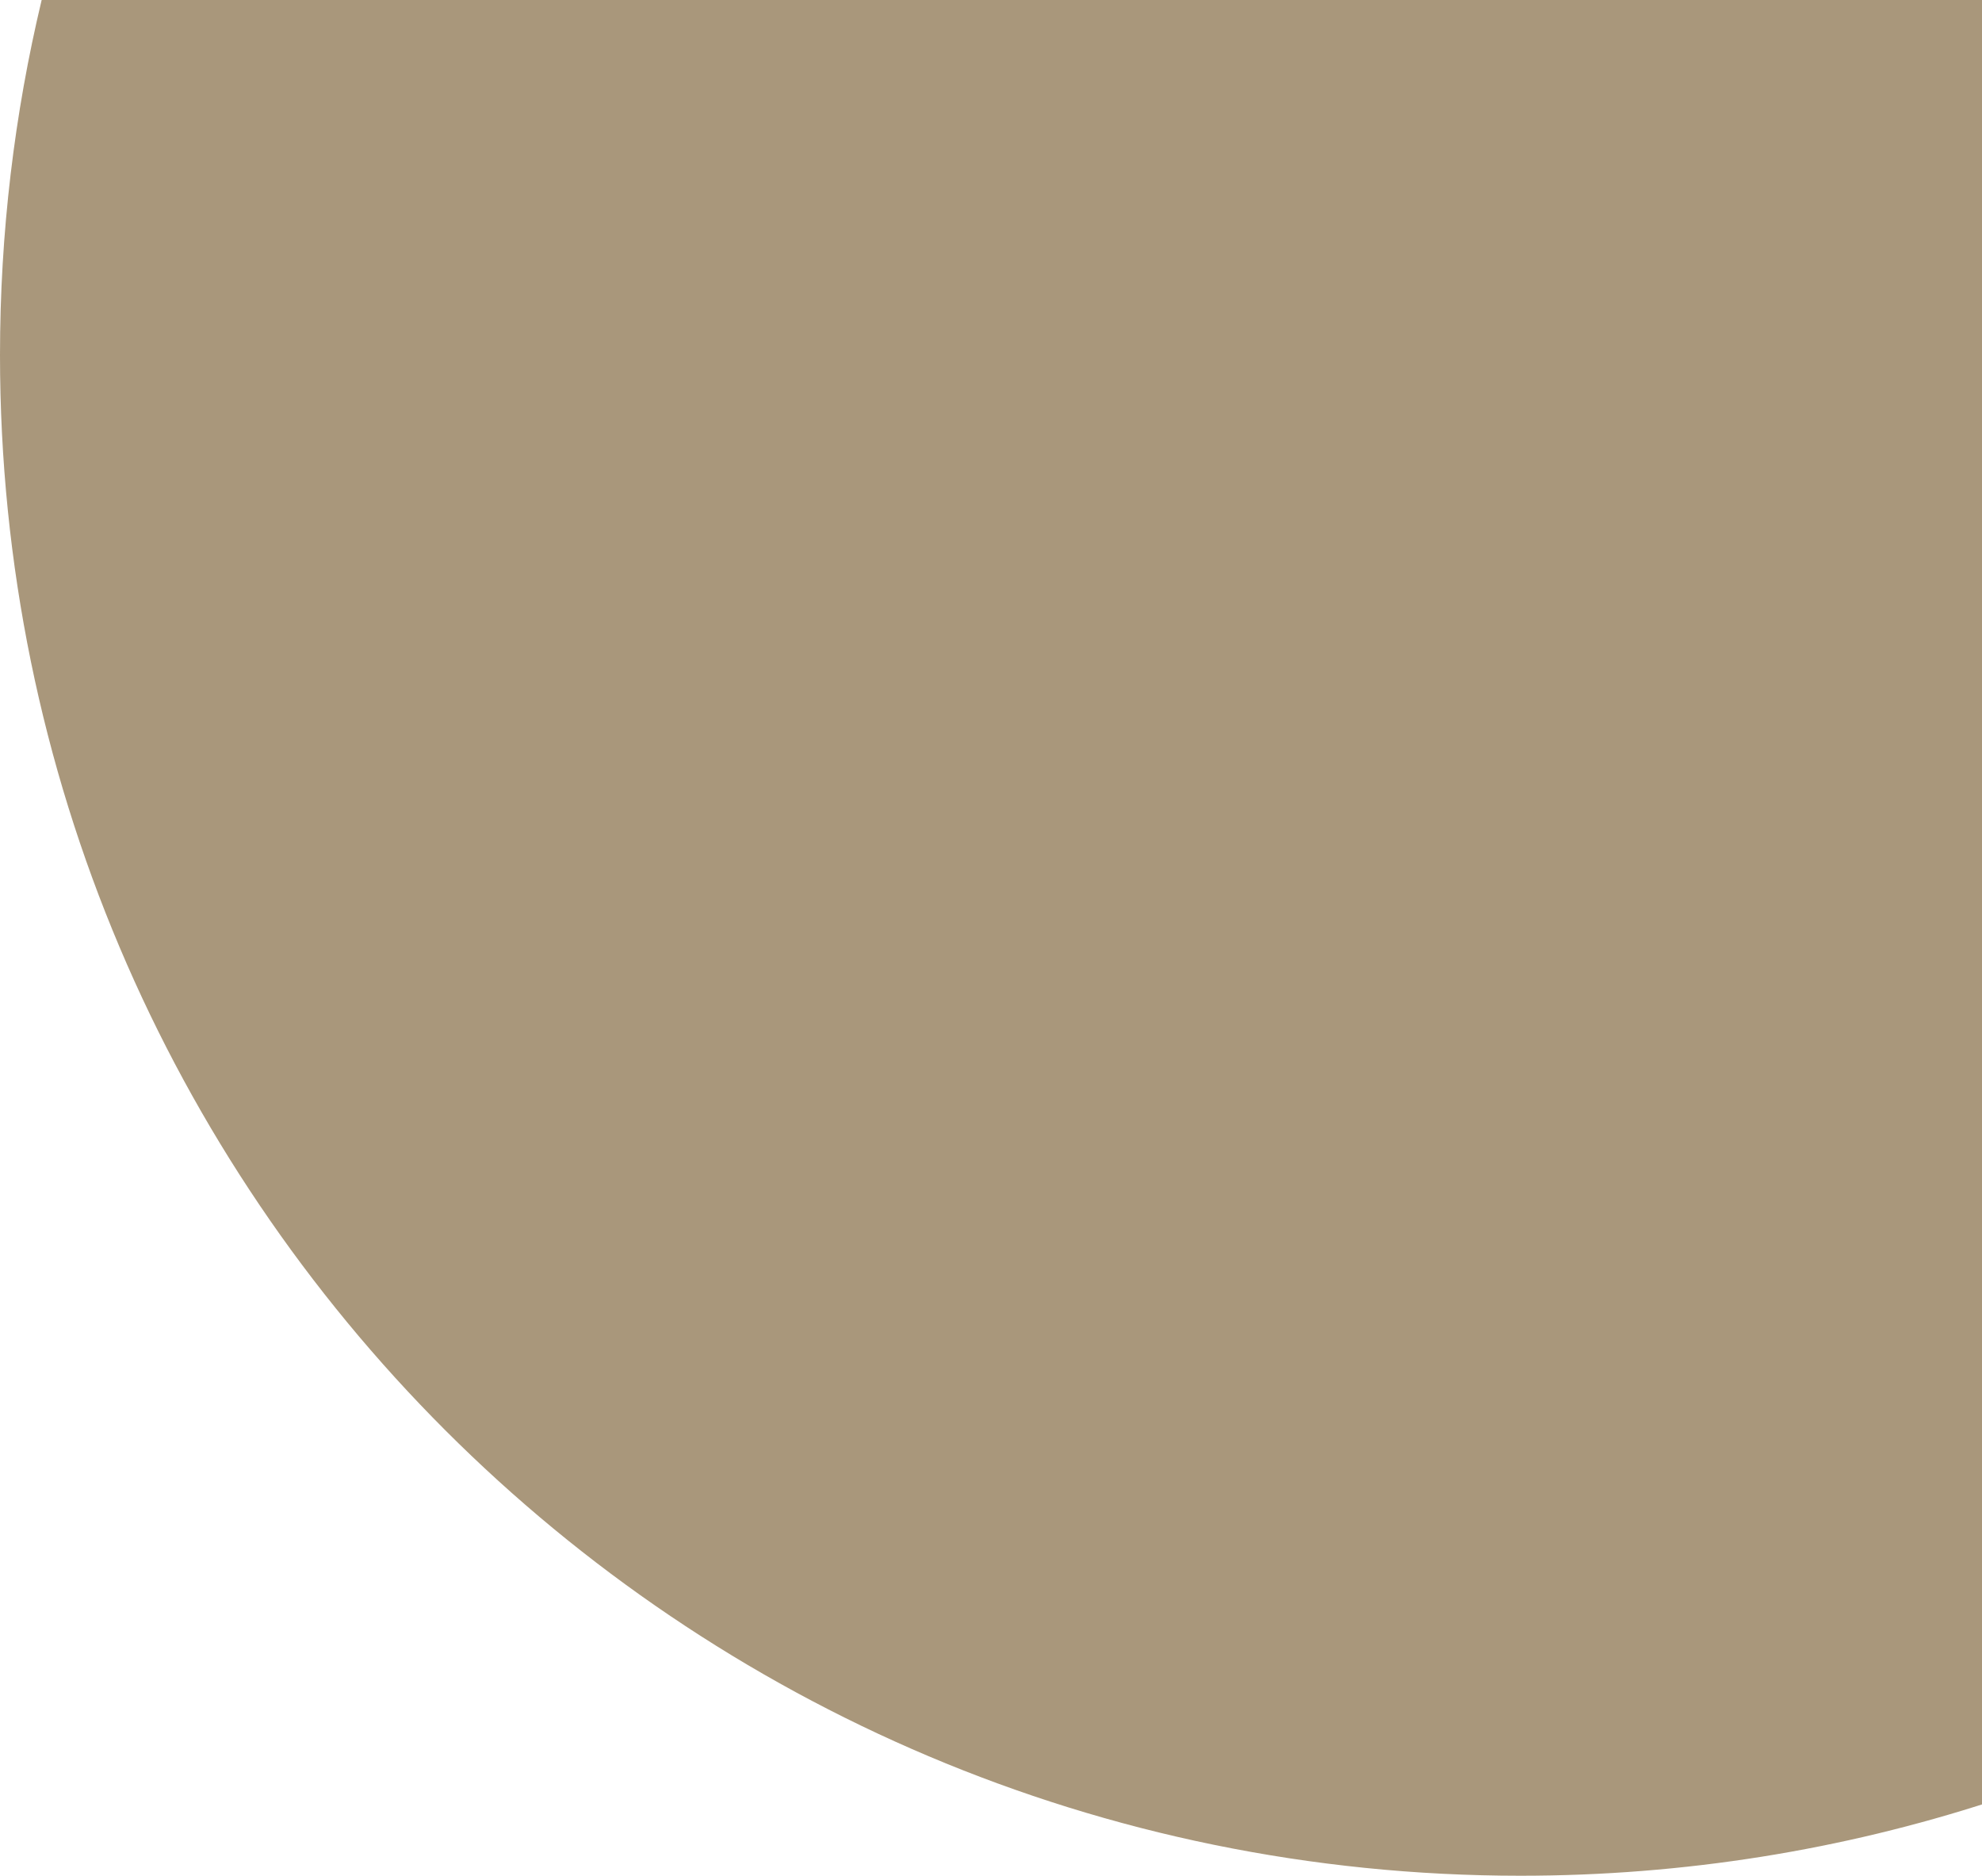 <svg width="335" height="317" viewBox="0 0 335 317" fill="none" xmlns="http://www.w3.org/2000/svg">
<path opacity="0.88" d="M336.5 4.83103e-06C336.5 114.191 336.5 162 336.5 304.468C311.466 312.603 284.747 317 257 317C115.063 317 0 201.937 0 60C0 39.34 2.438 19.249 7.042 4.83103e-06C87 4.83103e-06 59.223 9.25691e-05 180.5 9.25691e-05C322.437 9.25691e-05 257 -2.49337e-05 336.5 4.83103e-06Z" fill="#9E896A"/>
</svg>

